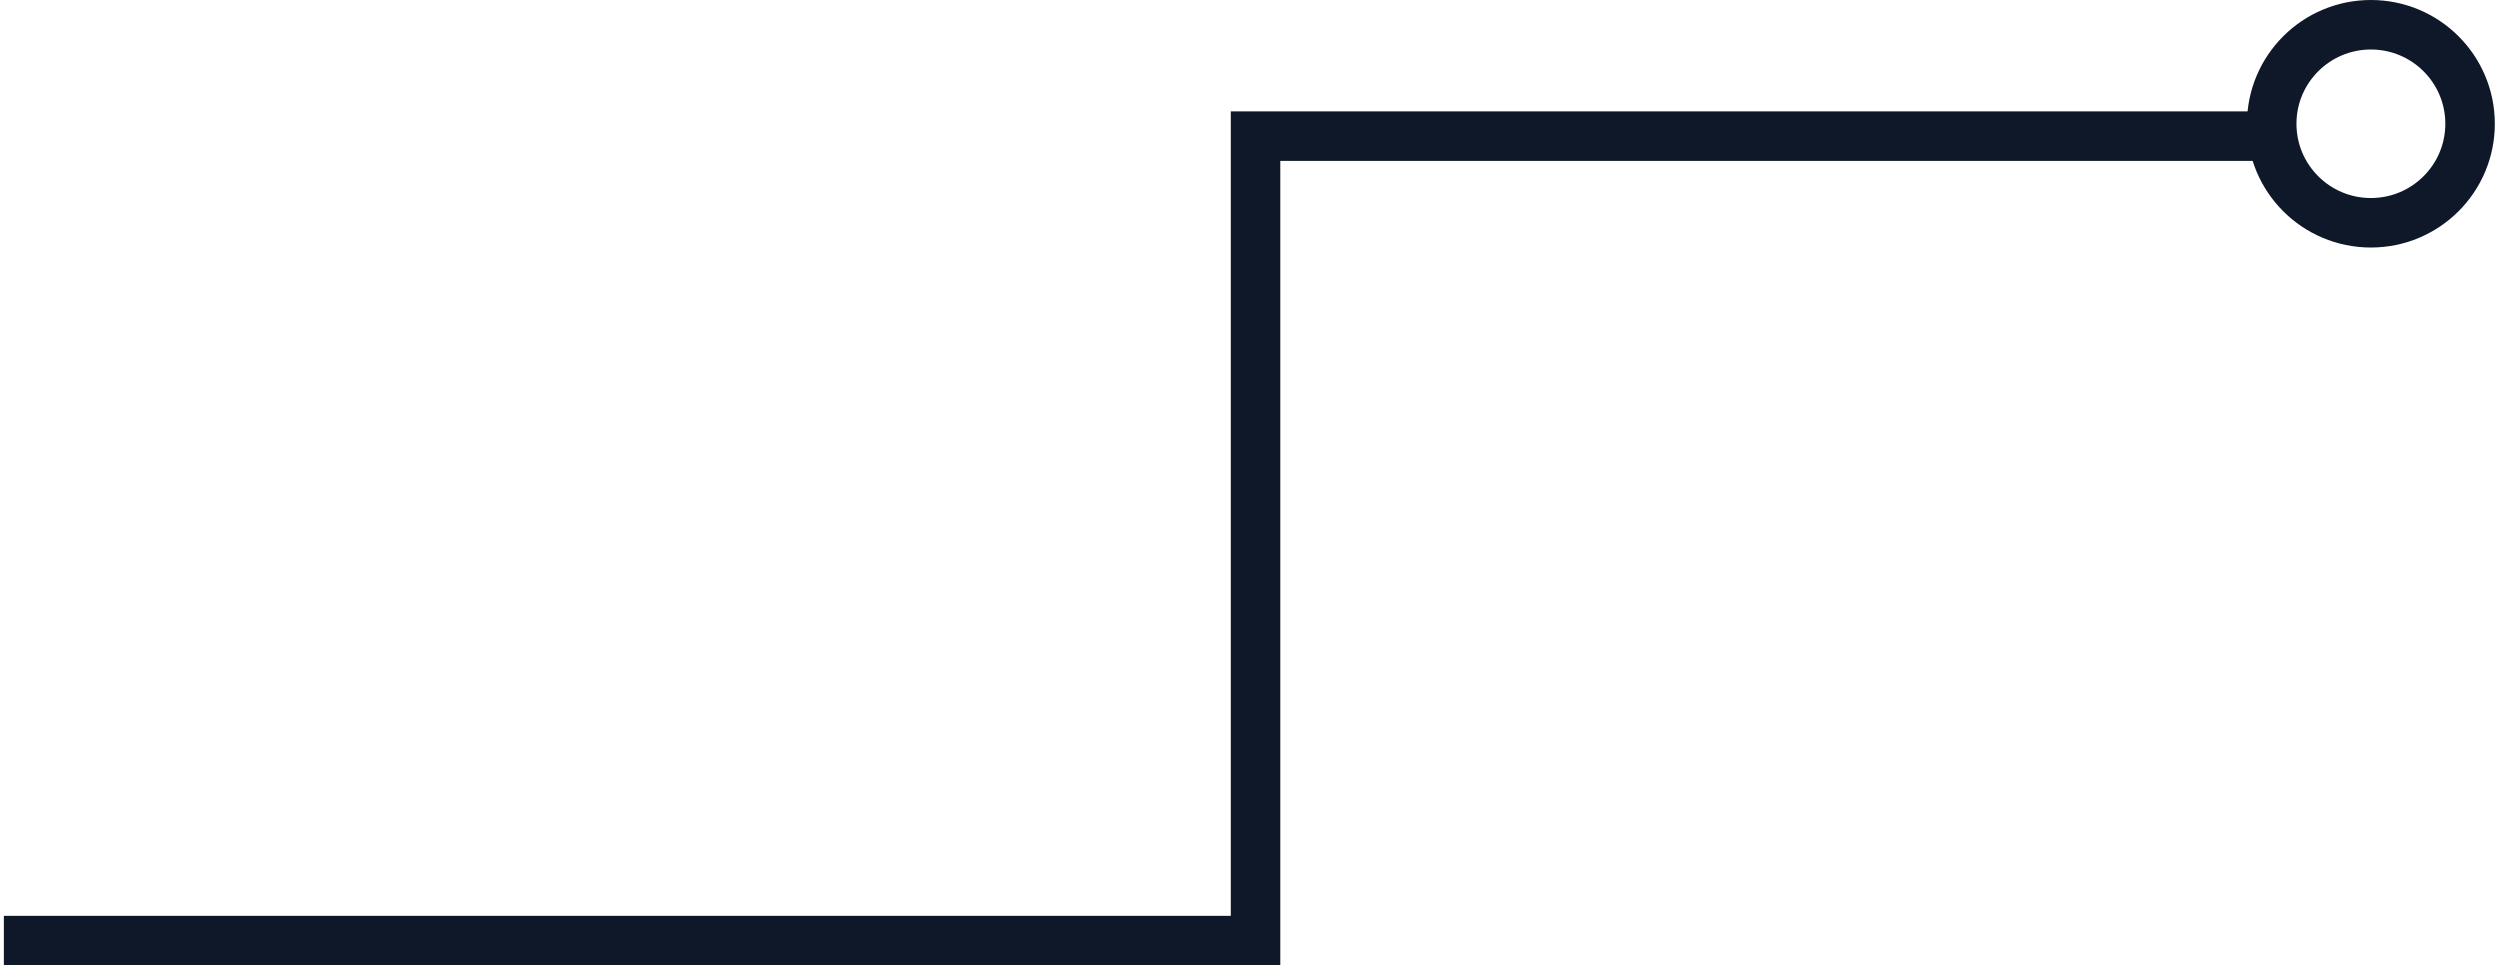 <svg width="101" height="39" viewBox="0 0 101 39" fill="none" xmlns="http://www.w3.org/2000/svg">
<path d="M91.278 5.5L50.724 5.5V38H0.156" stroke="#0F1829" stroke-width="2"/>
<path d="M99.791 5C99.791 7.208 97.998 9 95.784 9C93.57 9 91.777 7.208 91.777 5C91.777 2.792 93.57 1 95.784 1C97.998 1 99.791 2.792 99.791 5Z" stroke="#0F1829" stroke-width="2"/>
</svg>
